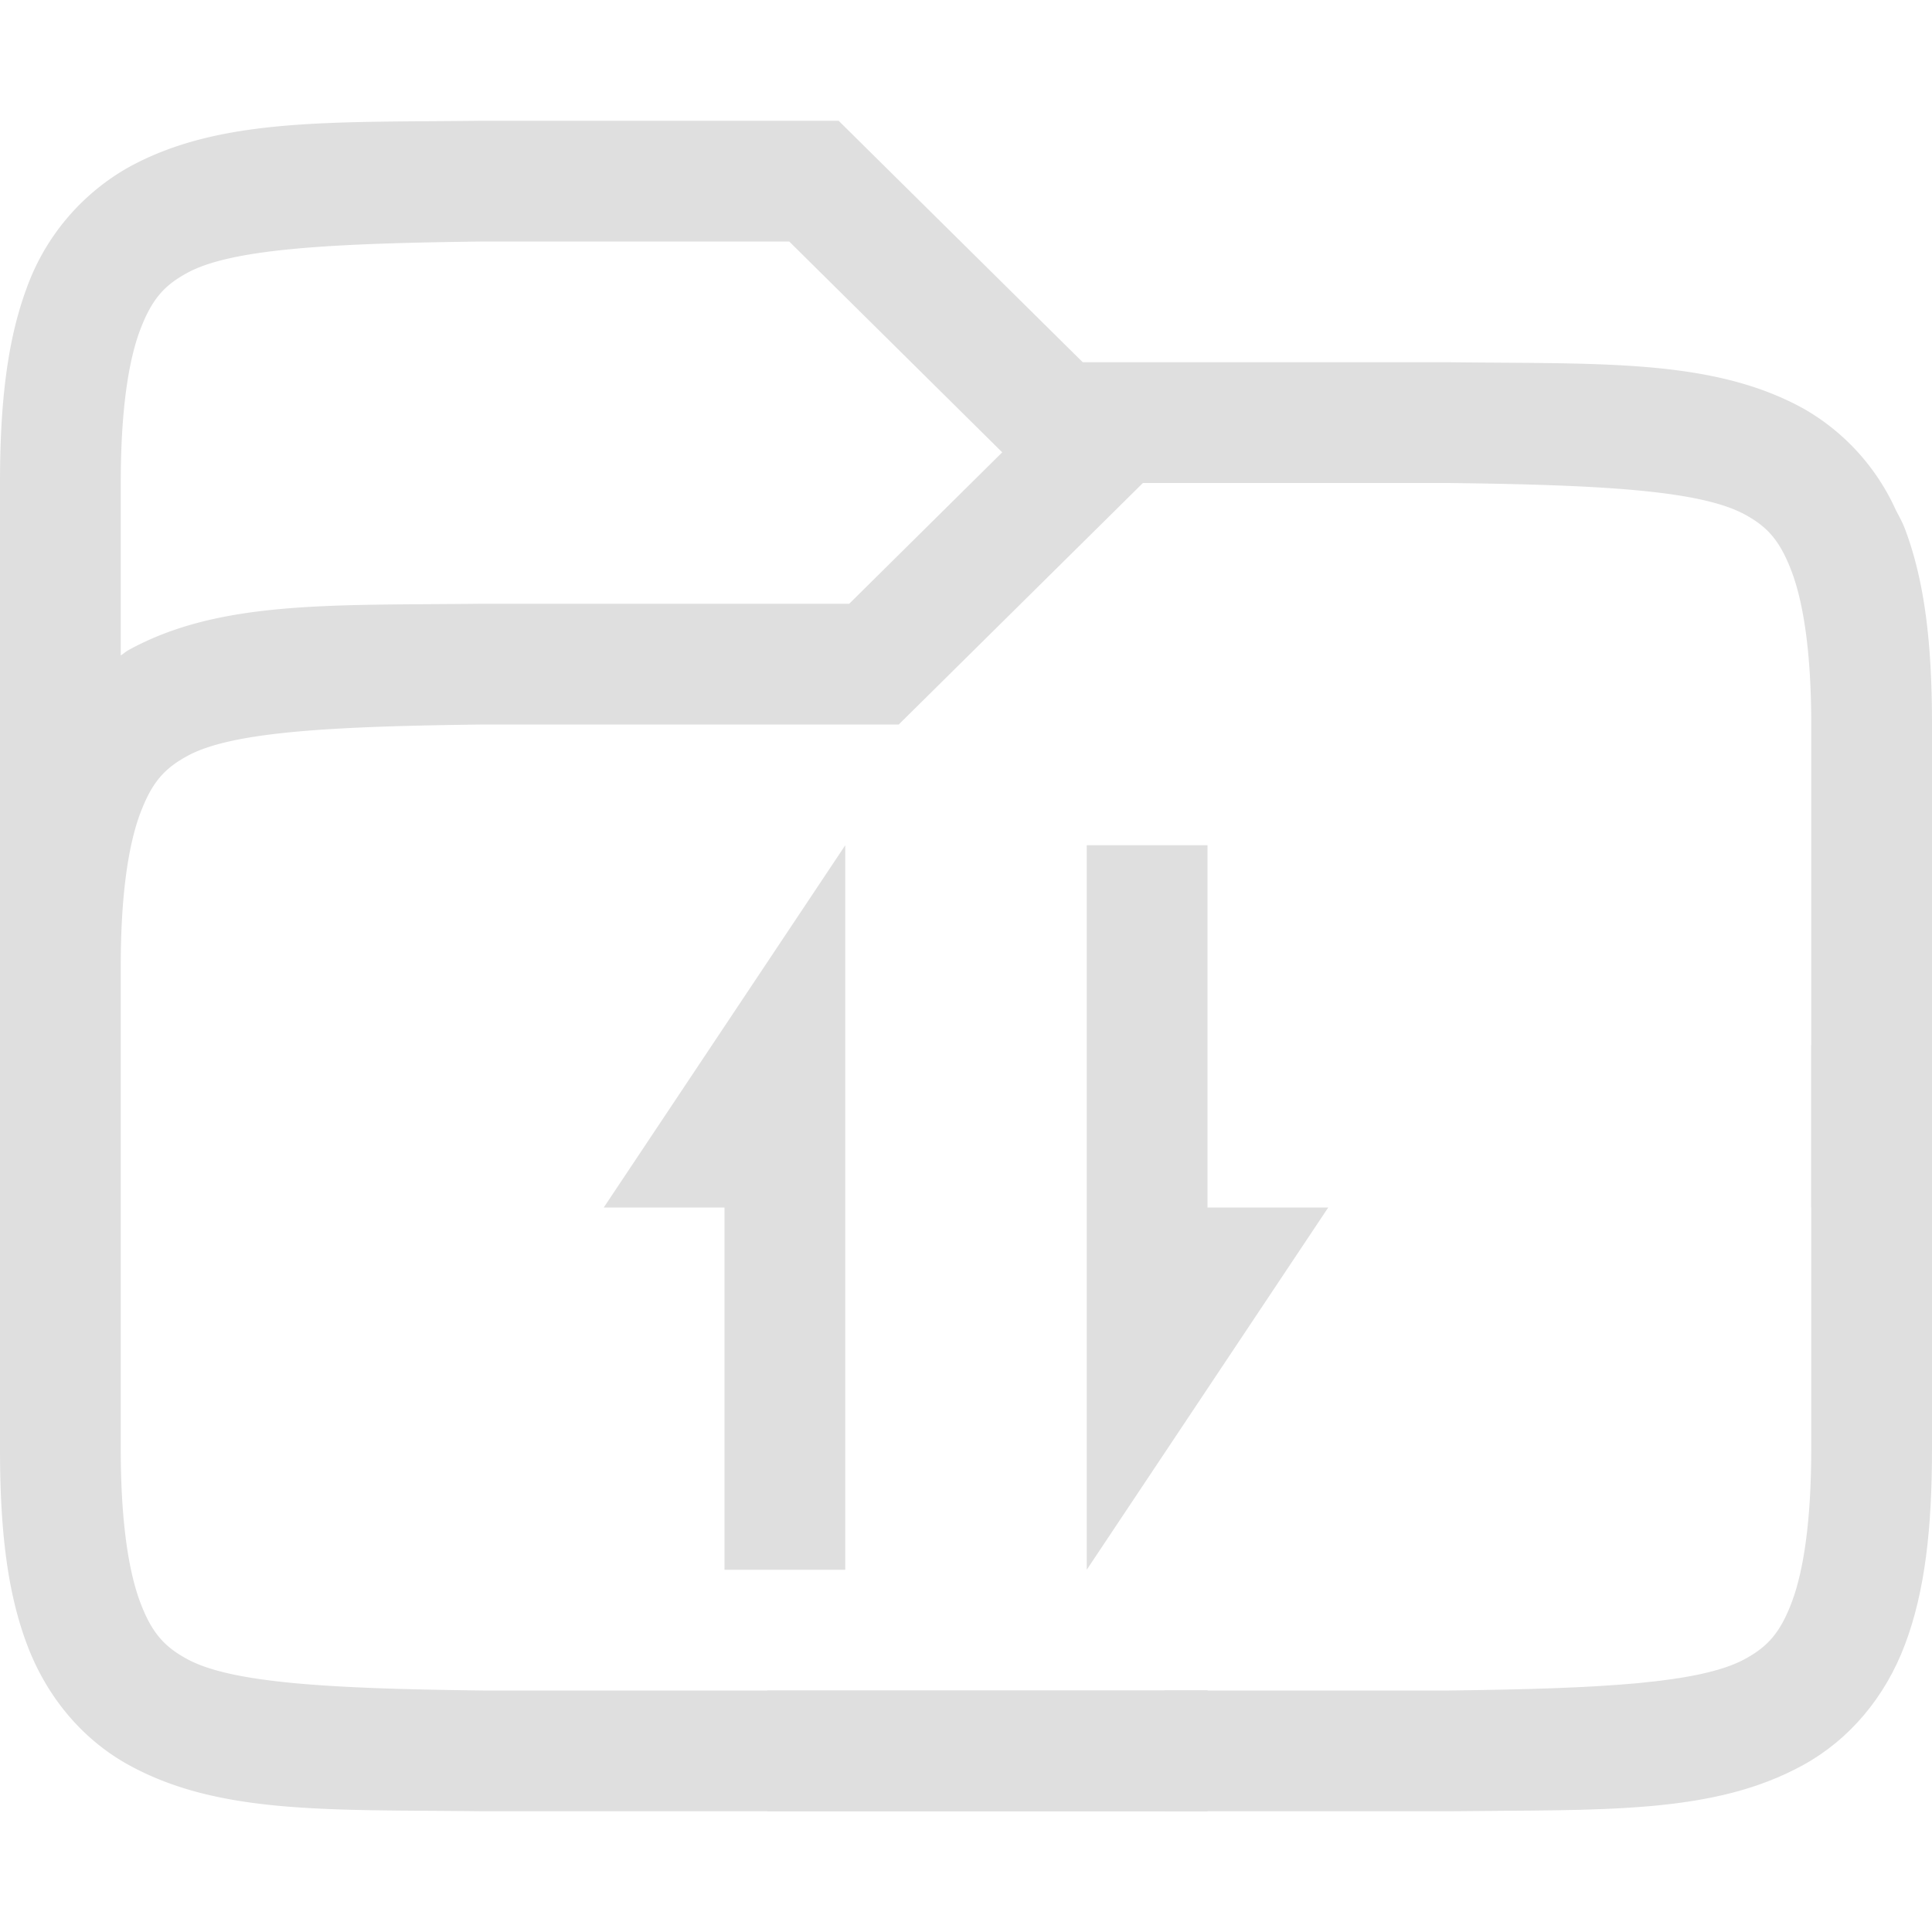 <?xml version="1.0" encoding="UTF-8" standalone="no"?>
<svg
   xmlns:dc="http://purl.org/dc/elements/1.1/"
   xmlns:cc="http://creativecommons.org/ns#"
   xmlns:rdf="http://www.w3.org/1999/02/22-rdf-syntax-ns#"
   xmlns:svg="http://www.w3.org/2000/svg"
   xmlns="http://www.w3.org/2000/svg"
   xmlns:sodipodi="http://sodipodi.sourceforge.net/DTD/sodipodi-0.dtd"
   xmlns:inkscape="http://www.inkscape.org/namespaces/inkscape"
   width="16"
   height="16"
   version="1.1"
   id="svg8"
   sodipodi:docname="folder-sync.svg"
   inkscape:version="0.92.3 (2405546, 2018-03-11)">
  <defs
     id="defs12" />
  <sodipodi:namedview
     pagecolor="#ffffff"
     bordercolor="#dfdfdf"
     borderopacity="1"
     objecttolerance="10"
     gridtolerance="10"
     guidetolerance="10"
     inkscape:pageopacity="0"
     inkscape:pageshadow="2"
     inkscape:window-width="640"
     inkscape:window-height="480"
     id="namedview10"
     showgrid="true"
     inkscape:zoom="9.125"
     inkscape:cx="7.4095569"
     inkscape:cy="3.3586825"
     inkscape:current-layer="svg8">
    <inkscape:grid
       type="xygrid"
       id="grid37" />
  </sodipodi:namedview>
  <path
     style="font-weight:400;font-family:sans-serif;overflow:visible;fill:#dfdfdf"
     d="M 9.645 14 L 9.645 15 L 10 15 L 10 14 L 9.645 14 z "
     id="path35" />
  <path
     style="font-weight:400;font-family:sans-serif;overflow:visible;fill:#dfdfdf"
     d="m 15,8.658 h 1 V 12 c 0,0.658 -0.058,1.179 -0.223,1.617 -0.164,0.439 -0.463,0.79 -0.84,0.998 C 14.185,15.031 13.264,14.985 12.006,15 H 6.355 V 14 H 12 c 1.26,-0.015 2.087,-0.06 2.453,-0.262 0.183,-0.1 0.29,-0.213 0.387,-0.473 C 14.937,13.006 15,12.592 15,12 Z"
     id="path33"
     inkscape:connector-curvature="0" />
  <path
     style="fill:#dfdfdf;fill-opacity:1"
     d="m 7,7 v 6 H 6 V 10 H 5 Z"
     id="path15"
     inkscape:connector-curvature="0"
     sodipodi:nodetypes="cccccc" />
  <path
     d="M 3.994,1 C 2.736,1.015 1.815,0.971 1.062,1.387 A 1.878,1.878 0 0 0 0.222,2.383 C 0.059,2.82 0,3.343 0,4 v 8 c 0,0.658 0.058,1.179 0.223,1.617 0.164,0.439 0.463,0.79 0.84,0.998 0.752,0.416 1.673,0.37 2.931,0.385 H 10 V 14 H 4 C 2.74,13.985 1.913,13.94 1.547,13.738 1.364,13.638 1.257,13.526 1.16,13.266 1.063,13.006 1,12.592 1,12 V 8 C 1,7.408 1.064,6.994 1.162,6.734 1.26,6.474 1.365,6.363 1.549,6.262 1.916,6.059 2.744,6.015 4.008,6 H 7.443 L 9.465,4 h 2.527 c 1.264,0.015 2.092,0.06 2.46,0.262 0.183,0.1 0.288,0.212 0.386,0.472 C 14.936,4.994 15,5.408 15,6 v 4 h 1 V 6 C 16,5.342 15.942,4.821 15.777,4.383 15.757,4.328 15.729,4.279 15.703,4.229 L 15.676,4.172 A 1.838,1.838 0 0 0 14.938,3.385 C 14.185,2.969 13.264,3.015 12.006,3 H 8.967 L 6.945,1 H 3.996 Z m 0.012,1 h 2.53 L 8.3,3.746 7.033,5 H 3.994 C 2.736,5.014 1.815,4.97 1.062,5.385 1.04,5.397 1.022,5.415 1,5.428 V 4 C 1,3.408 1.062,2.994 1.16,2.734 1.258,2.474 1.363,2.363 1.547,2.262 1.913,2.059 2.742,2.015 4.006,2 Z"
     overflow="visible"
     id="path30"
     inkscape:connector-curvature="0"
     style="font-weight:400;font-family:sans-serif;overflow:visible;fill:#dfdfdf" />
  <path
     sodipodi:nodetypes="cccccc"
     inkscape:connector-curvature="0"
     id="path12"
     d="M 9,13 V 7 h 1 v 3 h 1 z"
     style="fill:#dfdfdf;fill-opacity:1" />
</svg>

